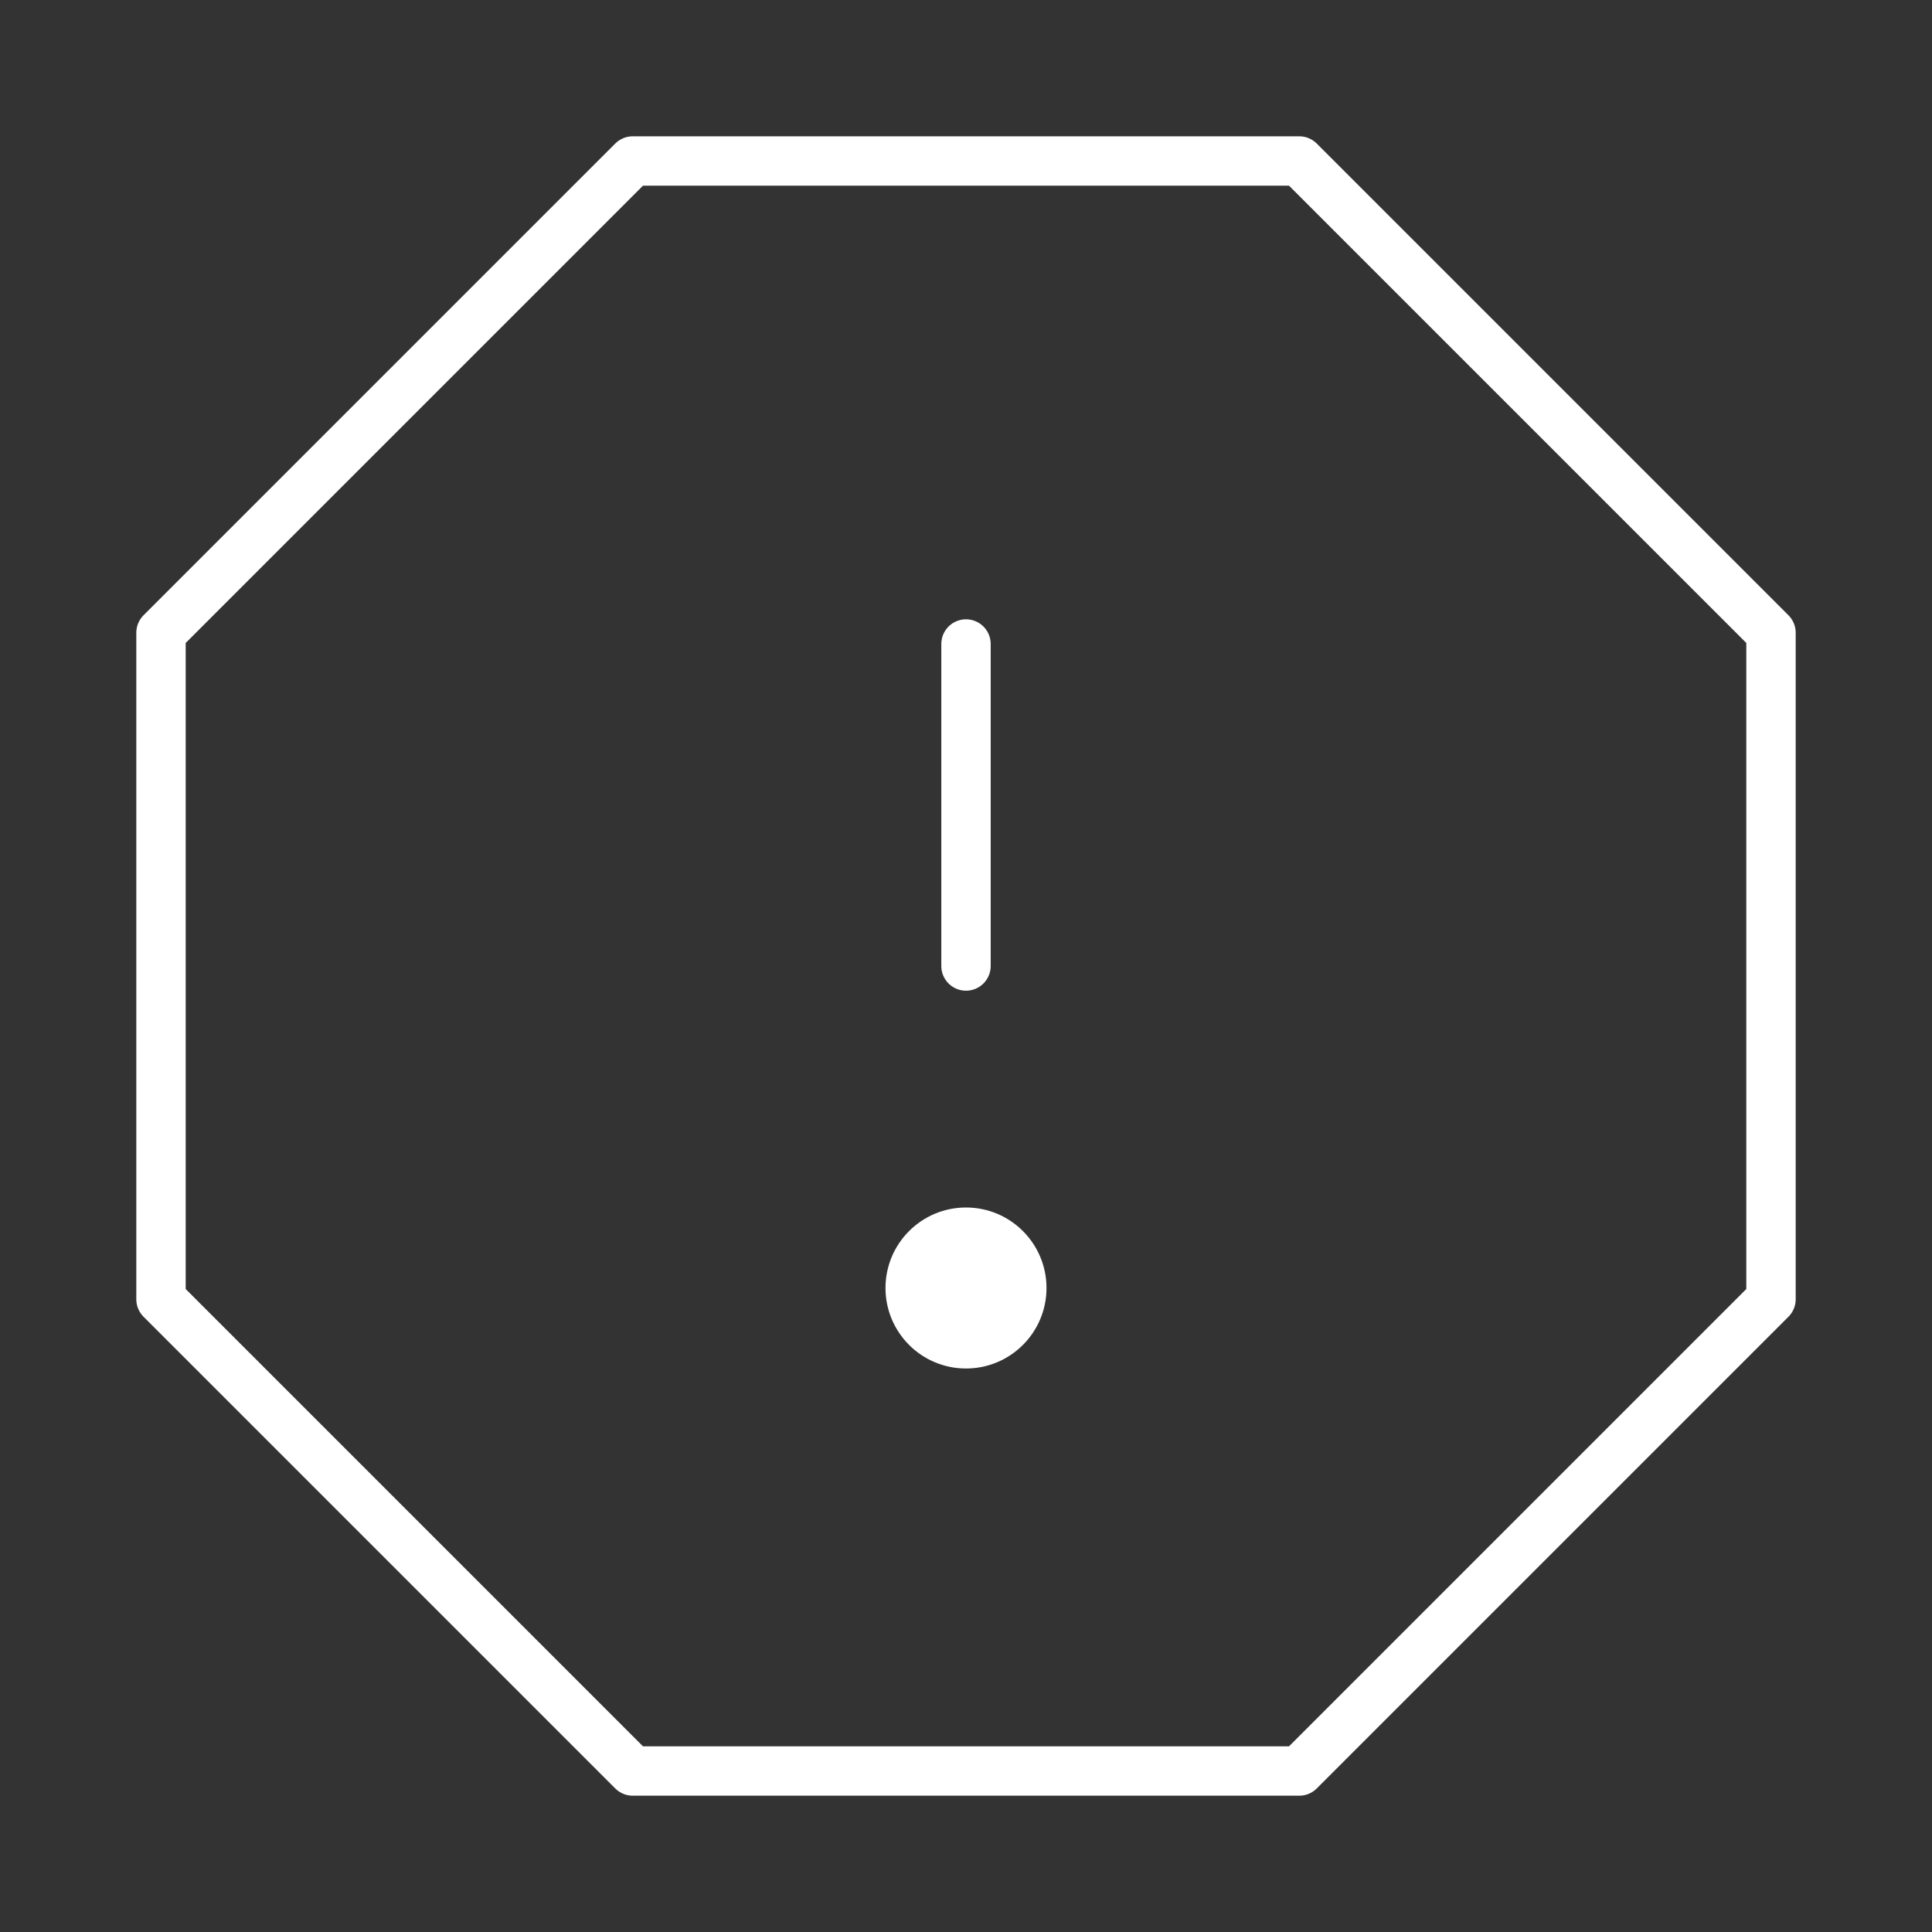 <svg width="48" height="48" viewBox="0 0 48 48" fill="none" xmlns="http://www.w3.org/2000/svg">
<rect x="0" y="0" width="48" height="48" fill="#333333" stroke="none"/>
<path fill-rule="evenodd" clip-rule="evenodd" d="M15.72 4H32.28L44 15.72V32.28L32.28 44H15.72L4 32.28V15.72L15.72 4V4Z" stroke="white" stroke-width="1.227" stroke-linecap="round" stroke-linejoin="round"/>
<path d="M24 16V24" stroke="white" stroke-width="1.227" stroke-linecap="round" stroke-linejoin="round"/>
<ellipse cx="24" cy="32" rx="2" ry="2" fill="white"/>
</svg>
